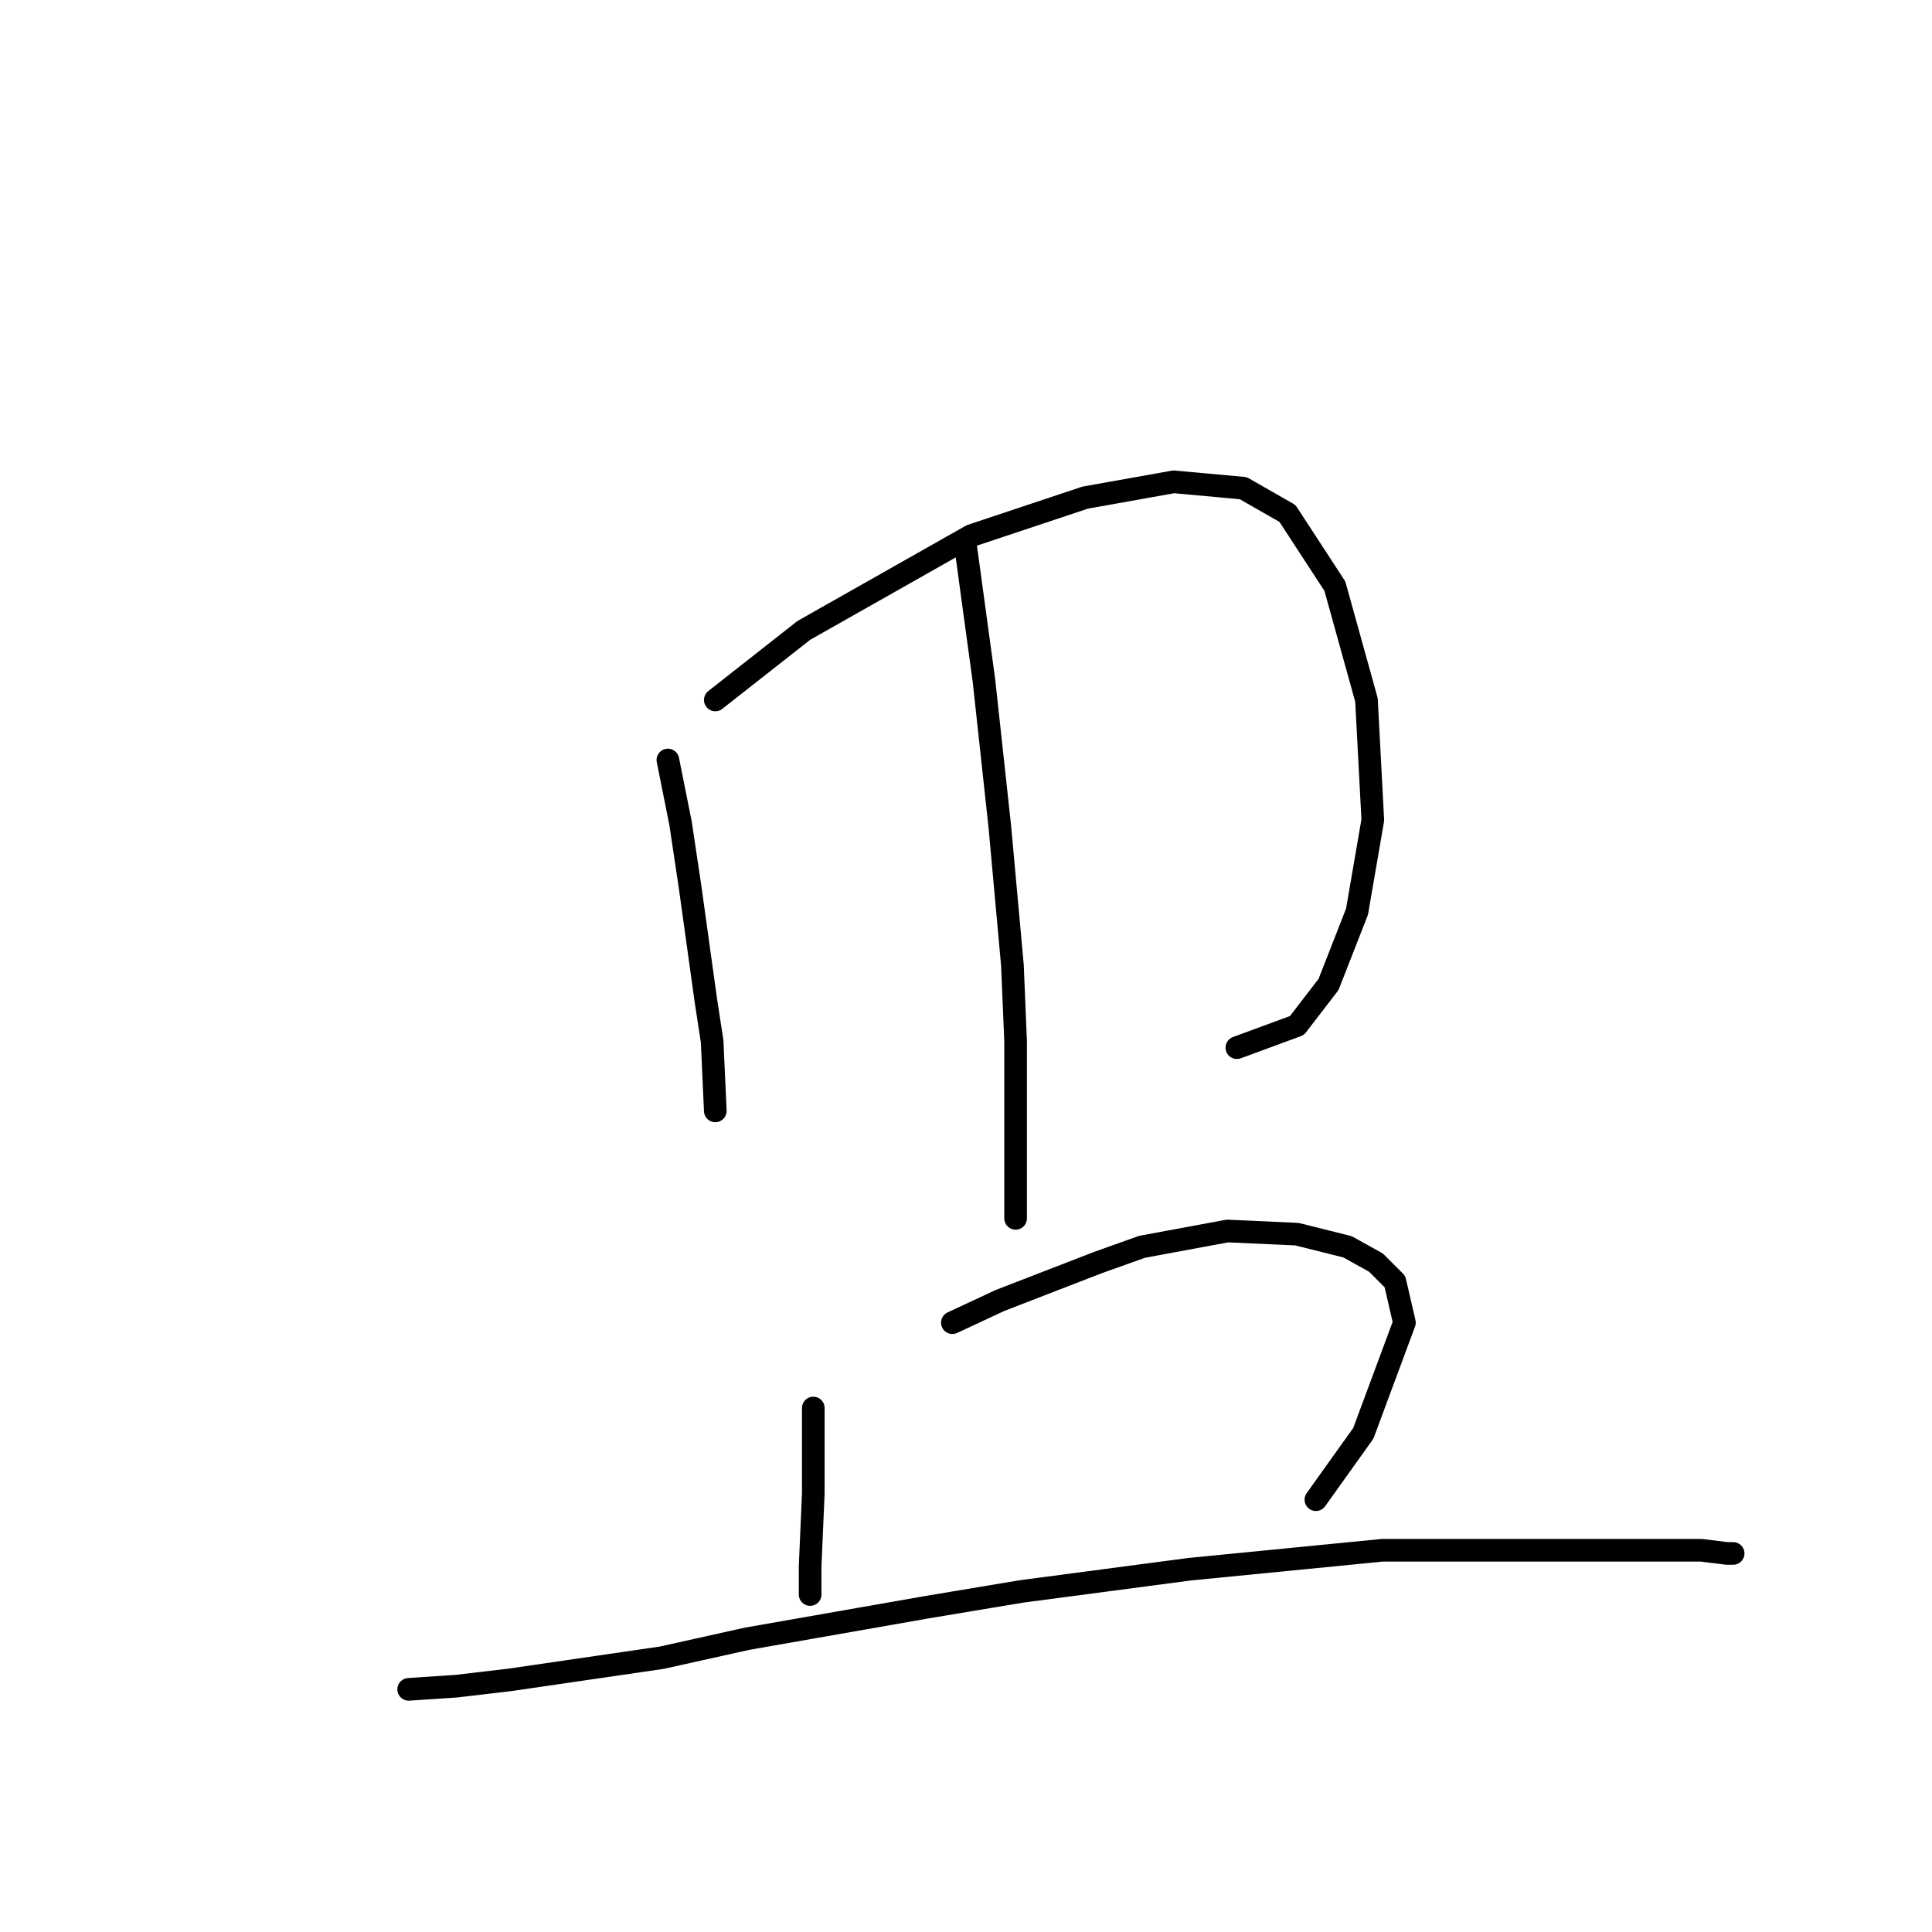<?xml version="1.0" standalone="no"?>
    <svg width="256" height="256" xmlns="http://www.w3.org/2000/svg" version="1.1">
    <polyline stroke="black" stroke-width="3" stroke-linecap="round" fill="transparent" stroke-linejoin="round" points="88.498 100.705 90.174 109.082 91.43 117.459 93.525 132.538 94.362 137.983 94.781 147.198 94.781 147.198 " />
        <polyline stroke="black" stroke-width="3" stroke-linecap="round" fill="transparent" stroke-linejoin="round" points="94.781 92.747 106.509 83.532 128.708 70.966 143.787 65.94 155.515 63.845 164.73 64.683 170.594 68.034 176.877 77.668 181.065 92.747 181.903 108.663 179.809 120.81 176.039 130.444 171.851 135.889 163.892 138.821 163.892 138.821 " />
        <polyline stroke="black" stroke-width="3" stroke-linecap="round" fill="transparent" stroke-linejoin="round" points="127.871 71.804 130.384 90.233 132.478 109.501 134.154 127.93 134.572 137.983 134.572 161.439 134.572 161.439 " />
        <polyline stroke="black" stroke-width="3" stroke-linecap="round" fill="transparent" stroke-linejoin="round" points="107.766 186.57 107.766 197.879 107.347 207.513 107.347 211.283 107.347 211.283 " />
        <polyline stroke="black" stroke-width="3" stroke-linecap="round" fill="transparent" stroke-linejoin="round" points="126.195 175.261 132.478 172.329 145.463 167.303 151.327 165.209 162.636 163.114 171.851 163.533 178.552 165.209 182.322 167.303 184.835 169.816 186.092 175.261 180.647 189.921 174.364 198.717 174.364 198.717 " />
        <polyline stroke="black" stroke-width="3" stroke-linecap="round" fill="transparent" stroke-linejoin="round" points="54.152 223.849 60.435 223.43 67.555 222.592 87.66 219.66 98.97 217.147 122.844 212.958 135.41 210.864 157.609 207.932 183.16 205.419 190.699 205.419 209.129 205.419 218.763 205.419 225.464 205.419 228.815 205.838 229.653 205.838 229.653 205.838 " />
        </svg>